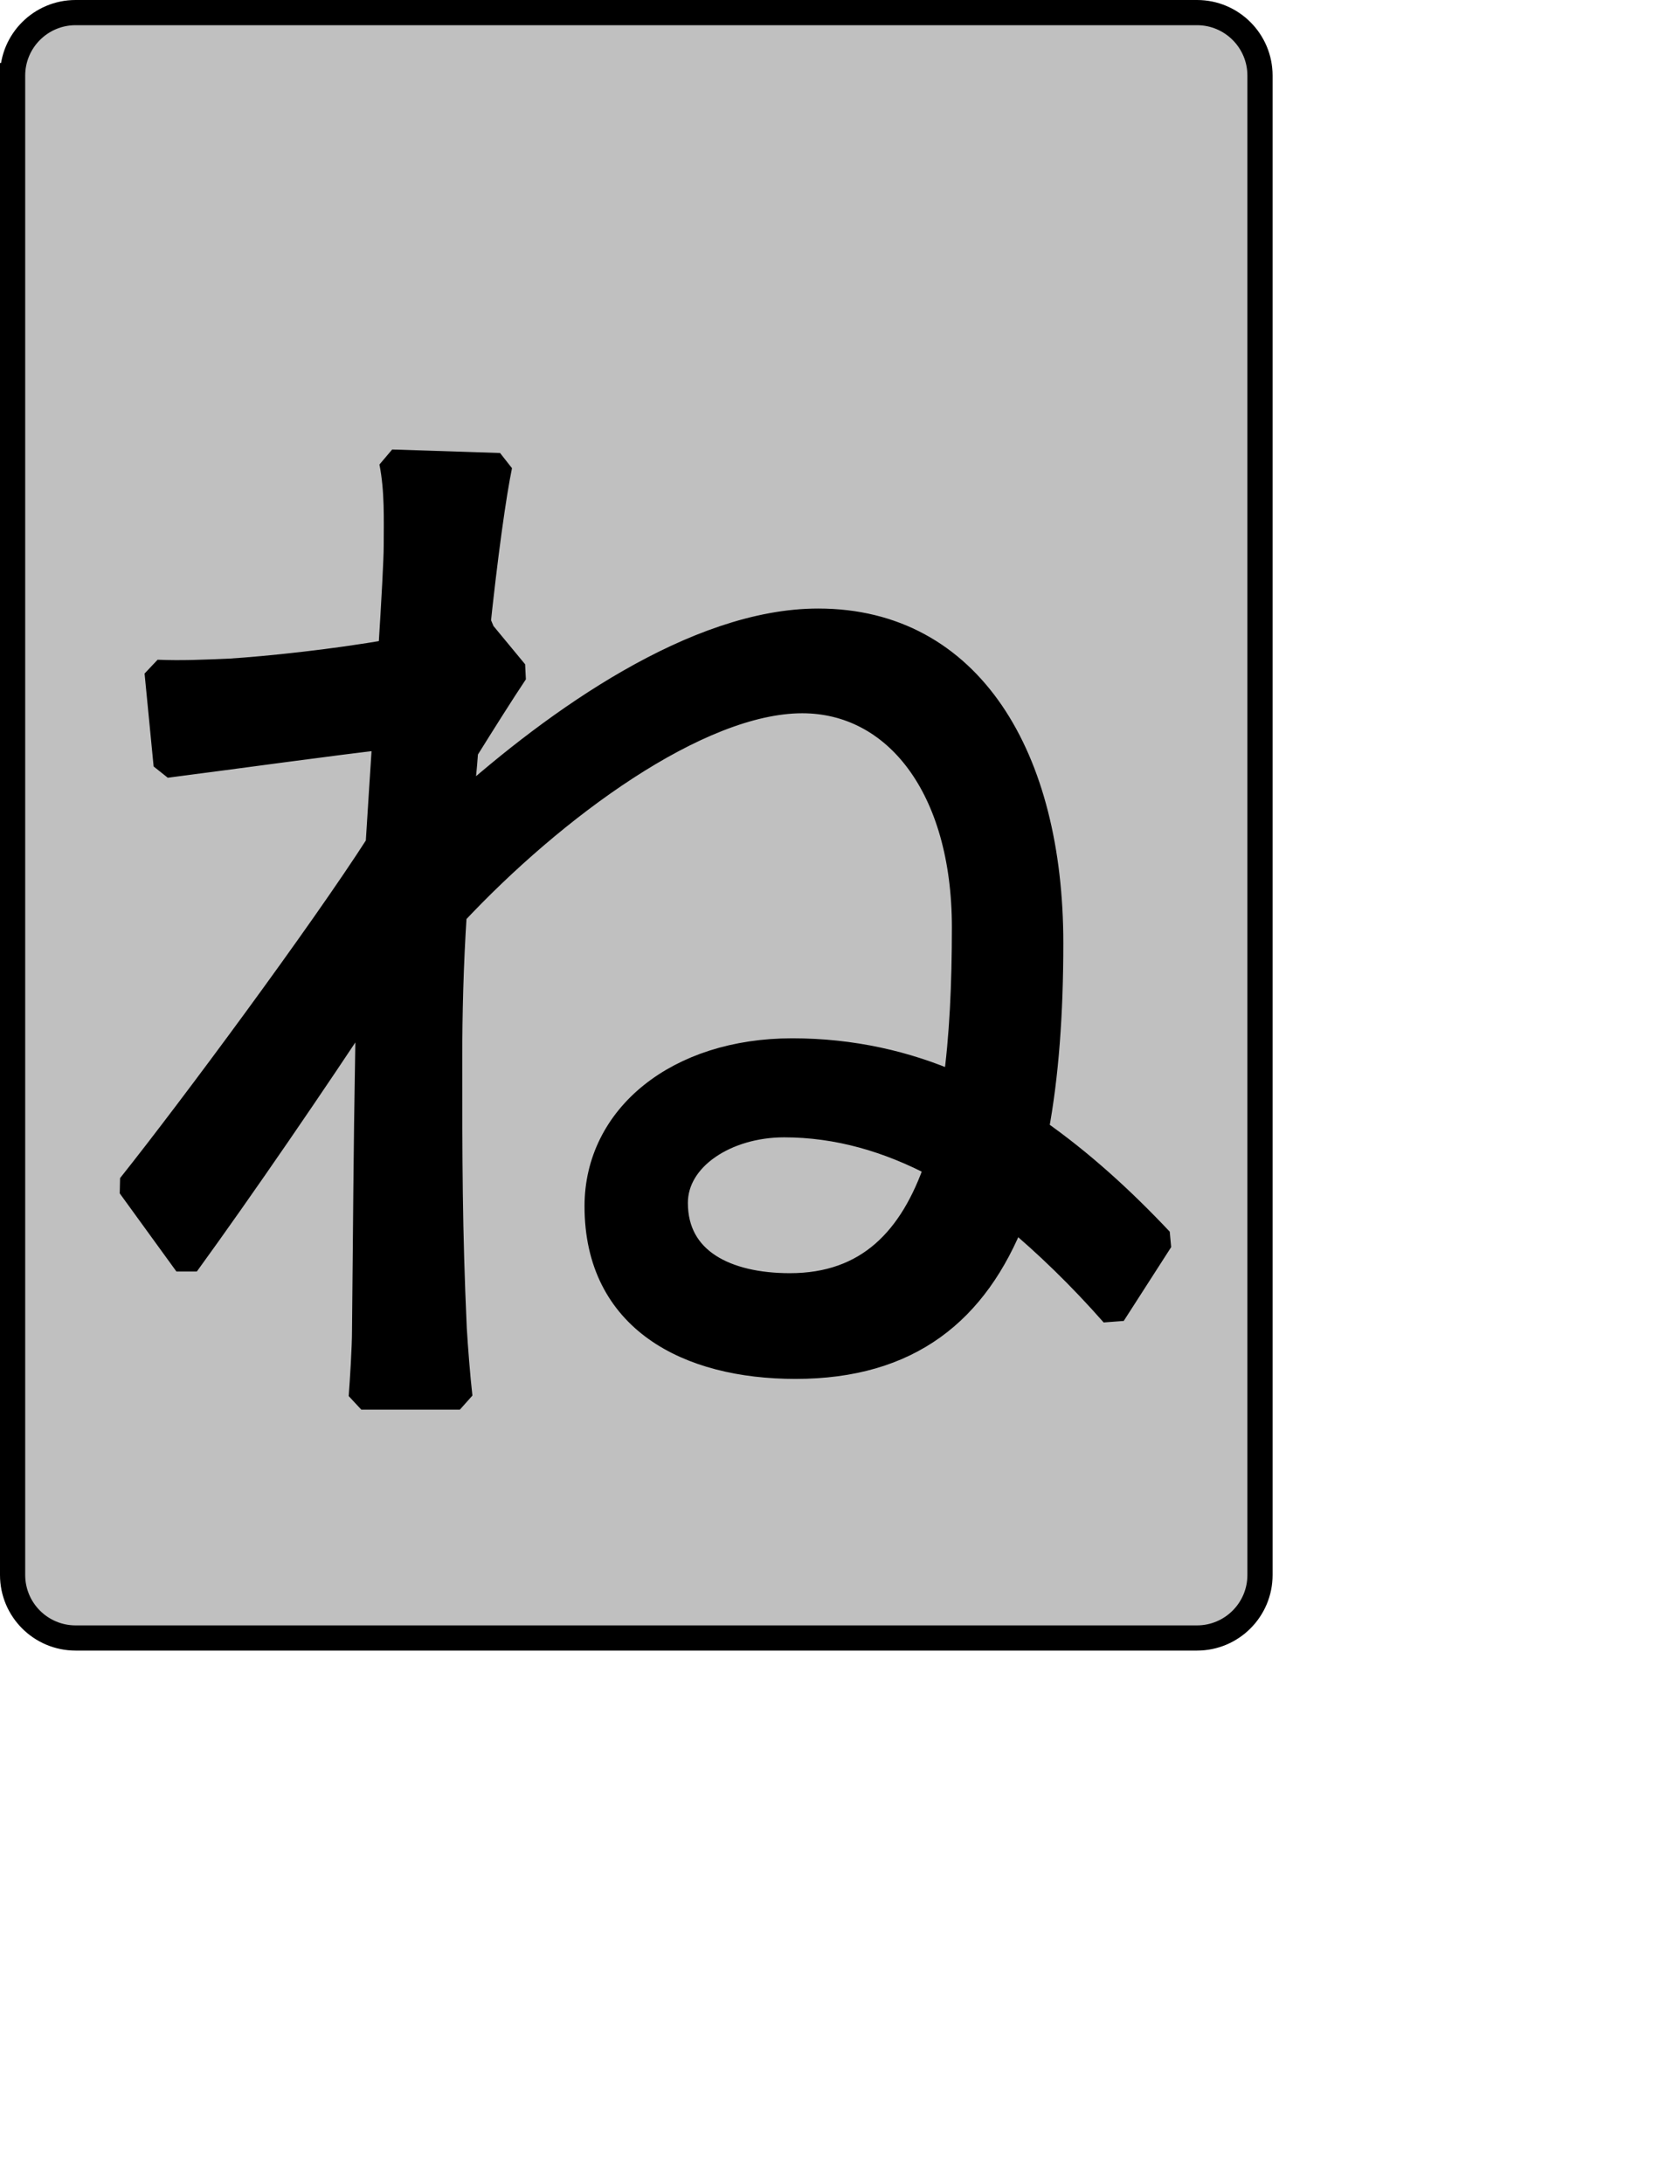 <?xml version="1.0" encoding="UTF-8" standalone="no"?>
<svg width="35.278mm" height="45.861mm"
 xmlns="http://www.w3.org/2000/svg" xmlns:xlink="http://www.w3.org/1999/xlink"  version="1.2" baseProfile="tiny">
<title>Qt SVG Document</title>
<desc>Generated with Qt</desc>
<defs>
</defs>
<g fill="none" stroke="black" stroke-width="1" fill-rule="evenodd" stroke-linecap="square" stroke-linejoin="bevel" >

<g fill="#c0c0c0" fill-opacity="1" stroke="none" transform="matrix(1,0,0,1,0,0)"
font-family="Noto Sans" font-size="10" font-weight="400" font-style="normal" 
>
<path vector-effect="none" fill-rule="evenodd" d="M1,6 C1,3.239 3.239,1 6,1 L95,1 C97.761,1 100,3.239 100,6 L100,125 C100,127.761 97.761,130 95,130 L6,130 C3.239,130 1,127.761 1,125 L1,6"/>
</g>

<g fill="none" stroke="#000000" stroke-opacity="1" stroke-width="2" stroke-linecap="square" stroke-linejoin="bevel" transform="matrix(1,0,0,1,0,0)"
font-family="Noto Sans" font-size="10" font-weight="400" font-style="normal" 
>
<path vector-effect="none" fill-rule="evenodd" d="M1,6 C1,3.239 3.239,1 6,1 L95,1 C97.761,1 100,3.239 100,6 L100,125 C100,127.761 97.761,130 95,130 L6,130 C3.239,130 1,127.761 1,125 L1,6"/>
</g>

<g fill="none" stroke="#000000" stroke-opacity="1" stroke-width="2" stroke-linecap="square" stroke-linejoin="bevel" transform="matrix(1,0,0,1,0,0)"
font-family="Noto Sans CJK JP" font-size="90" font-weight="400" font-style="normal" 
>
<path vector-effect="none" fill-rule="evenodd" d="M62.688,102.047 C57.641,102.047 53.594,100.063 53.594,95.469 C53.594,91.875 57.641,89.266 62.234,89.266 C66.469,89.266 70.516,90.438 74.391,92.5 C72.406,98.344 68.891,102.047 62.688,102.047 M38.297,50.203 L37.844,50.391 C38.484,44.156 39.203,39.109 39.656,36.953 L31.094,36.672 C31.547,38.938 31.453,41.281 31.453,43.344 C31.453,44.344 31.281,47.578 31.016,51.734 C26.422,52.547 21.203,53.078 18.312,53.266 C16.156,53.359 14.453,53.438 12.469,53.359 L13.188,60.734 C18.766,60.016 26.516,58.938 30.562,58.484 C30.375,61.266 30.203,64.156 30.016,67.031 C25.516,74.047 15.266,87.906 10.312,94.125 L14.812,100.328 C19.125,94.391 24.984,85.844 29.297,79.266 C29.297,80.625 29.203,81.797 29.203,82.688 C29.031,92.594 29.031,97 28.938,105.547 C28.938,106.984 28.766,109.609 28.672,110.875 L36.5,110.875 C36.312,109.25 36.141,106.984 36.047,105.453 C35.688,97.453 35.688,92.047 35.688,83.953 C35.688,80.531 35.781,76.578 36.047,72.516 C43.875,64.156 55.391,55.609 63.672,55.609 C71.062,55.609 76.547,62.438 76.547,73.609 C76.547,78.109 76.359,82.328 75.828,86.109 C71.953,84.406 67.641,83.406 62.875,83.406 C53.781,83.406 47.391,88.625 47.391,95.734 C47.391,104.734 54.594,108.438 63.141,108.438 C72.141,108.438 77.453,104.109 80.422,96.547 C83.031,98.719 85.734,101.328 88.344,104.297 L92.109,98.438 C89.062,95.203 85.812,92.234 82.219,89.719 C83.031,85.391 83.391,80.438 83.391,74.859 C83.391,60.109 77,49.297 64.938,49.297 C55.219,49.297 44.141,57.219 36.594,63.969 C36.672,62.438 36.859,61 36.953,59.562 C38.297,57.406 39.828,54.969 40.906,53.359 L38.297,50.203"/>
</g>

<g fill="#000000" fill-opacity="1" stroke="none" transform="matrix(1,0,0,1,0,0)"
font-family="Noto Sans CJK JP" font-size="90" font-weight="400" font-style="normal" 
>
<path vector-effect="none" fill-rule="evenodd" d="M62.688,102.047 C57.641,102.047 53.594,100.063 53.594,95.469 C53.594,91.875 57.641,89.266 62.234,89.266 C66.469,89.266 70.516,90.438 74.391,92.5 C72.406,98.344 68.891,102.047 62.688,102.047 M38.297,50.203 L37.844,50.391 C38.484,44.156 39.203,39.109 39.656,36.953 L31.094,36.672 C31.547,38.938 31.453,41.281 31.453,43.344 C31.453,44.344 31.281,47.578 31.016,51.734 C26.422,52.547 21.203,53.078 18.312,53.266 C16.156,53.359 14.453,53.438 12.469,53.359 L13.188,60.734 C18.766,60.016 26.516,58.938 30.562,58.484 C30.375,61.266 30.203,64.156 30.016,67.031 C25.516,74.047 15.266,87.906 10.312,94.125 L14.812,100.328 C19.125,94.391 24.984,85.844 29.297,79.266 C29.297,80.625 29.203,81.797 29.203,82.688 C29.031,92.594 29.031,97 28.938,105.547 C28.938,106.984 28.766,109.609 28.672,110.875 L36.5,110.875 C36.312,109.25 36.141,106.984 36.047,105.453 C35.688,97.453 35.688,92.047 35.688,83.953 C35.688,80.531 35.781,76.578 36.047,72.516 C43.875,64.156 55.391,55.609 63.672,55.609 C71.062,55.609 76.547,62.438 76.547,73.609 C76.547,78.109 76.359,82.328 75.828,86.109 C71.953,84.406 67.641,83.406 62.875,83.406 C53.781,83.406 47.391,88.625 47.391,95.734 C47.391,104.734 54.594,108.438 63.141,108.438 C72.141,108.438 77.453,104.109 80.422,96.547 C83.031,98.719 85.734,101.328 88.344,104.297 L92.109,98.438 C89.062,95.203 85.812,92.234 82.219,89.719 C83.031,85.391 83.391,80.438 83.391,74.859 C83.391,60.109 77,49.297 64.938,49.297 C55.219,49.297 44.141,57.219 36.594,63.969 C36.672,62.438 36.859,61 36.953,59.562 C38.297,57.406 39.828,54.969 40.906,53.359 L38.297,50.203"/>
</g>
</g>
</svg>
